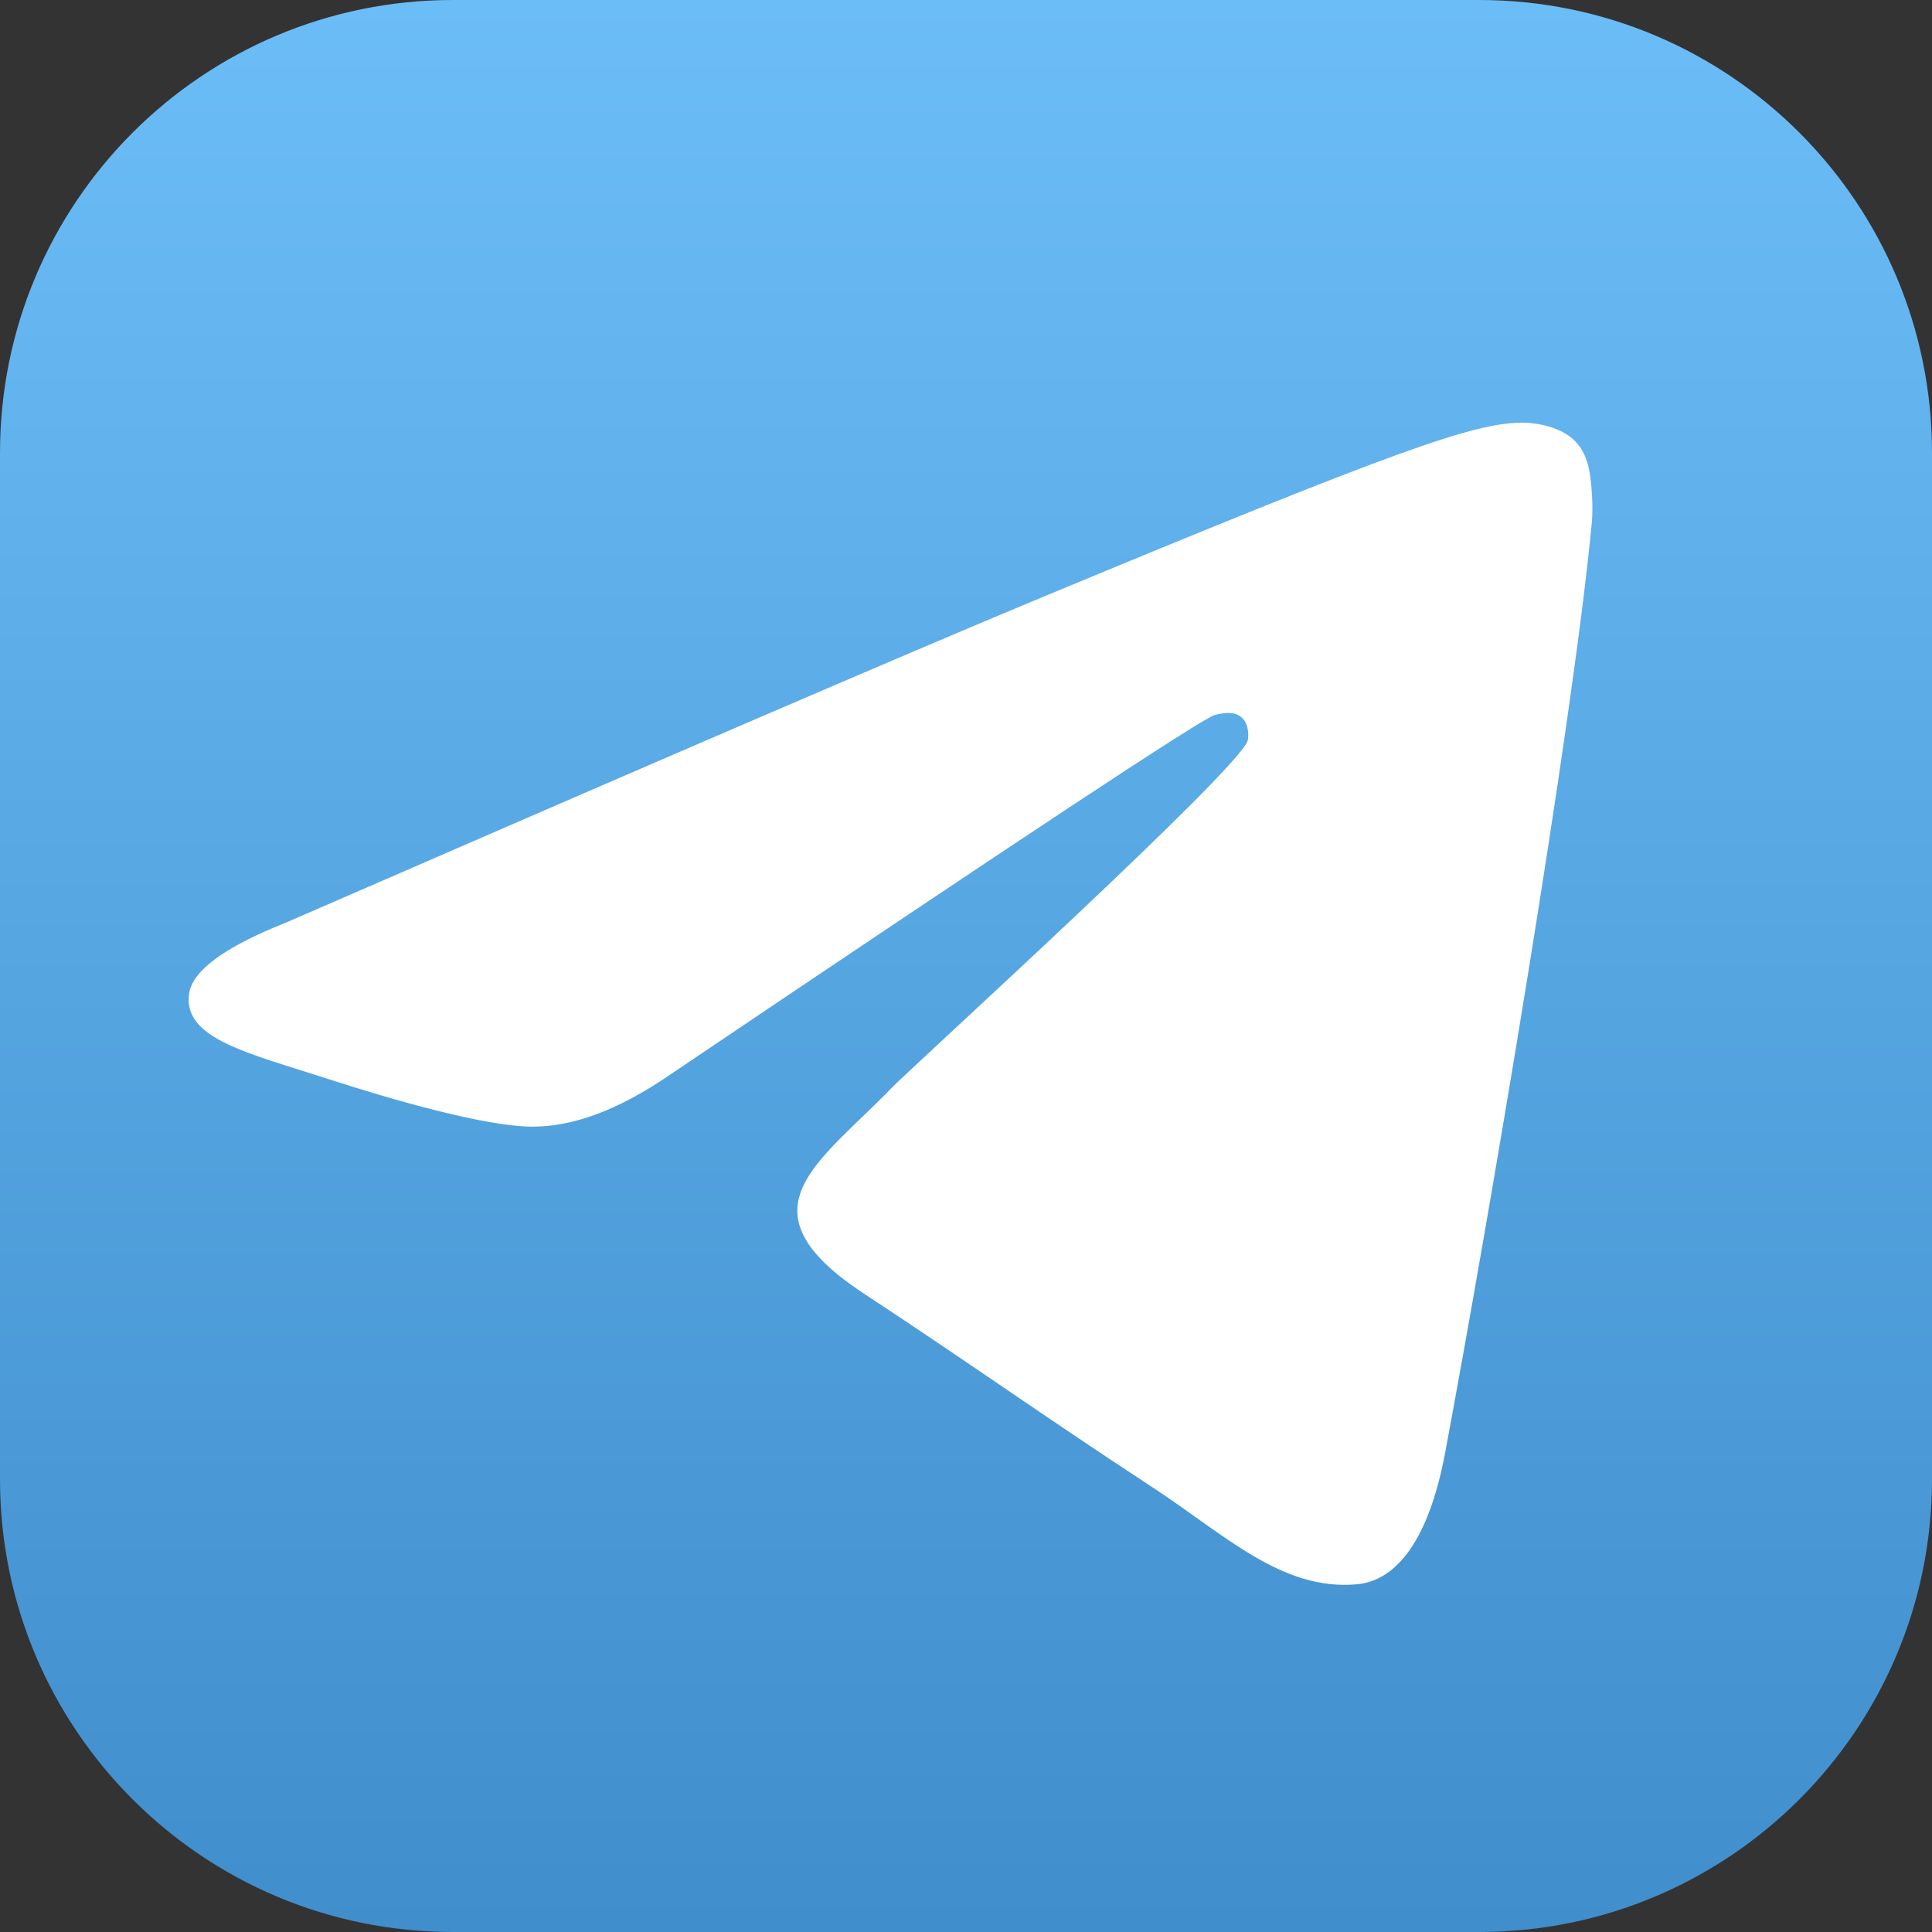 <svg width="48" height="48" viewBox="0 0 48 48" fill="none" xmlns="http://www.w3.org/2000/svg">
<rect x="0" y="0" width="48" height="48" fill="#333333" stroke="none"/>
<g clip-path="url(#clip0_33_46)">
<path d="M36.75 0H11.25C5.037 0 0 5.037 0 11.25V36.75C0 42.963 5.037 48 11.25 48H36.75C42.963 48 48 42.963 48 36.75V11.25C48 5.037 42.963 0 36.75 0Z" fill="url(#paint0_linear_33_46)"/>
<path d="M7.085 22.93C16.448 18.856 22.69 16.169 25.811 14.872C34.733 11.165 36.585 10.522 37.794 10.5C38.06 10.496 38.652 10.561 39.039 10.874C39.36 11.137 39.45 11.493 39.495 11.742C39.535 11.992 39.591 12.561 39.546 13.005C39.064 18.078 36.971 30.389 35.908 36.072C35.461 38.476 34.573 39.282 33.715 39.361C31.848 39.532 30.433 38.13 28.627 36.947C25.801 35.096 24.206 33.944 21.461 32.137C18.29 30.05 20.347 28.902 22.153 27.028C22.625 26.537 30.844 19.07 31 18.393C31.02 18.308 31.04 17.992 30.849 17.826C30.664 17.659 30.388 17.716 30.187 17.761C29.901 17.825 25.39 20.807 16.639 26.706C15.359 27.585 14.2 28.014 13.156 27.991C12.012 27.966 9.804 27.343 8.164 26.811C6.156 26.158 4.556 25.812 4.696 24.703C4.766 24.126 5.564 23.535 7.085 22.93Z" fill="white"/>
</g>
<defs>
<linearGradient id="paint0_linear_33_46" x1="24" y1="0" x2="24" y2="48" gradientUnits="userSpaceOnUse">
<stop stop-color="#6BBDF7"/>
<stop offset="1" stop-color="#408ECC"/>
</linearGradient>
<clipPath id="clip0_33_46">
<rect width="48" height="48" fill="white"/>
</clipPath>
</defs>
</svg>
